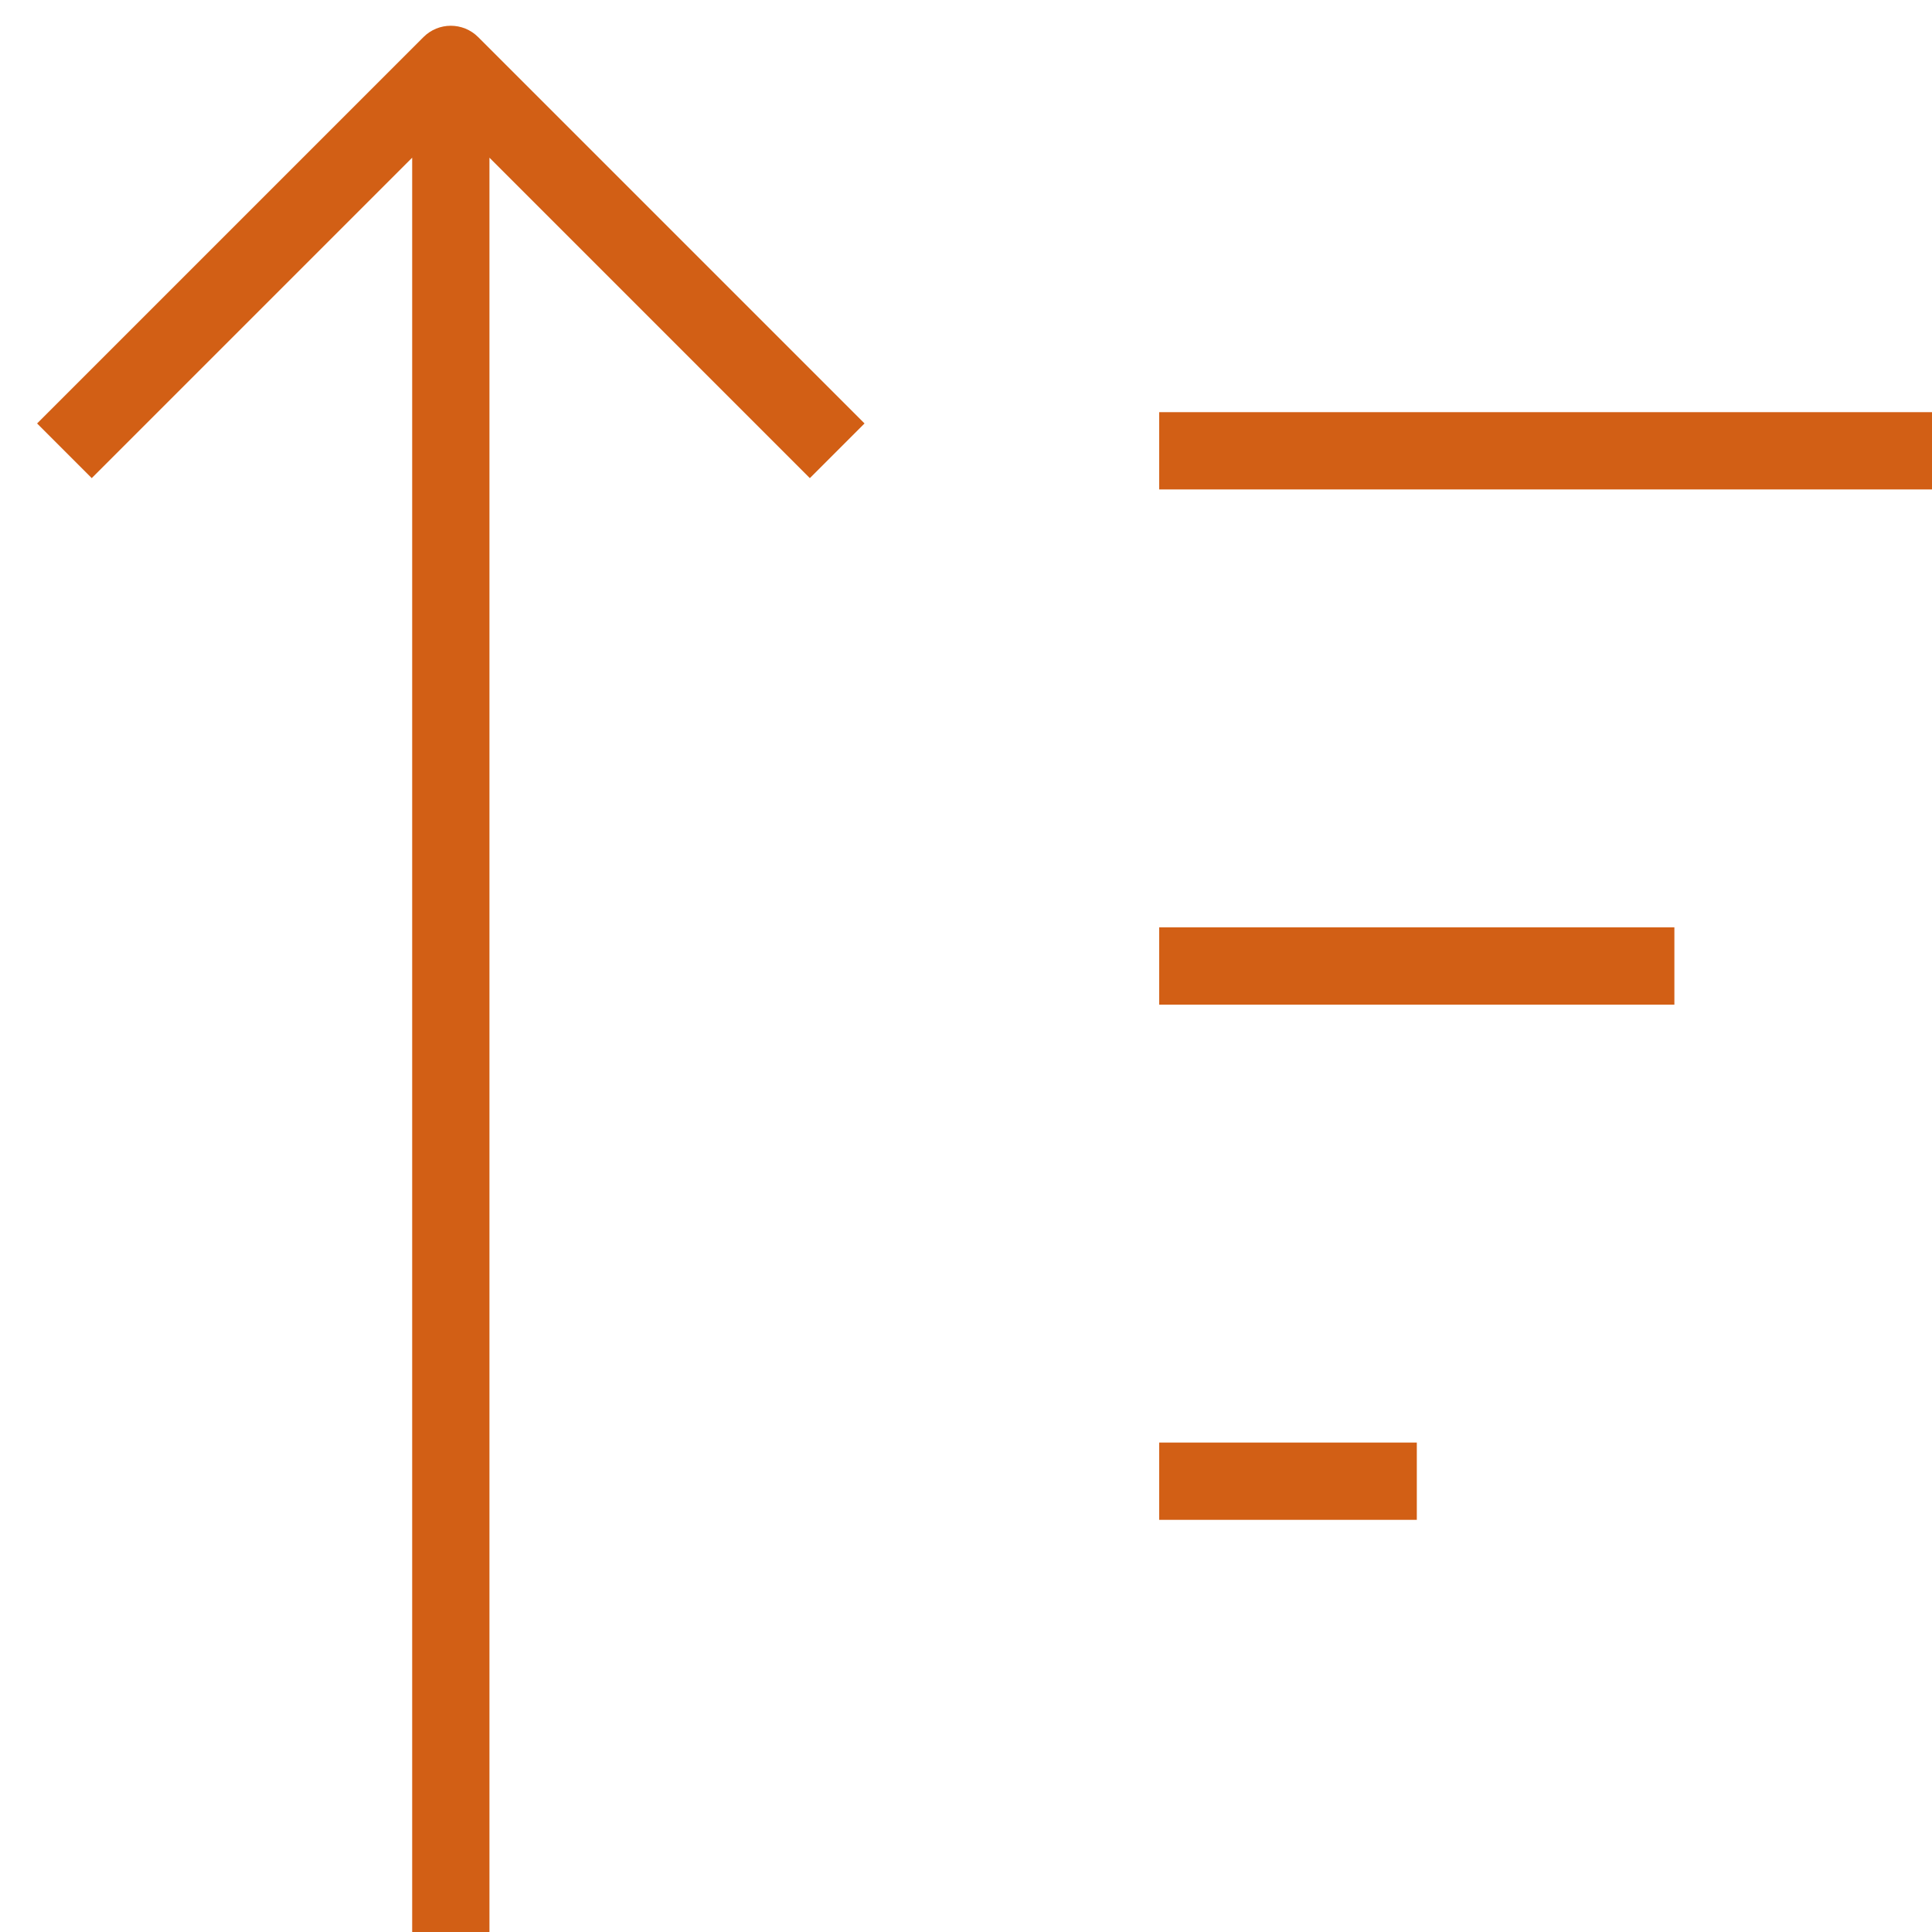 <svg width="50" height="50" viewBox="0 0 50 50" fill="none" xmlns="http://www.w3.org/2000/svg">
<path d="M11.667 1.667L12.374 0.959C11.983 0.569 11.35 0.569 10.96 0.959L11.667 1.667ZM10.96 0.959L0.96 10.959L2.374 12.374L12.374 2.374L10.96 0.959ZM10.96 2.374L20.959 12.374L22.374 10.959L12.374 0.959L10.96 2.374ZM10.667 1.667V50H12.667V1.667H10.667ZM30 12.666H50V10.666H30V12.666ZM30 26H43.333V24H30V26ZM30 39.333H36.667V37.333H30V39.333Z" fill="#D25F15"/>
</svg>
